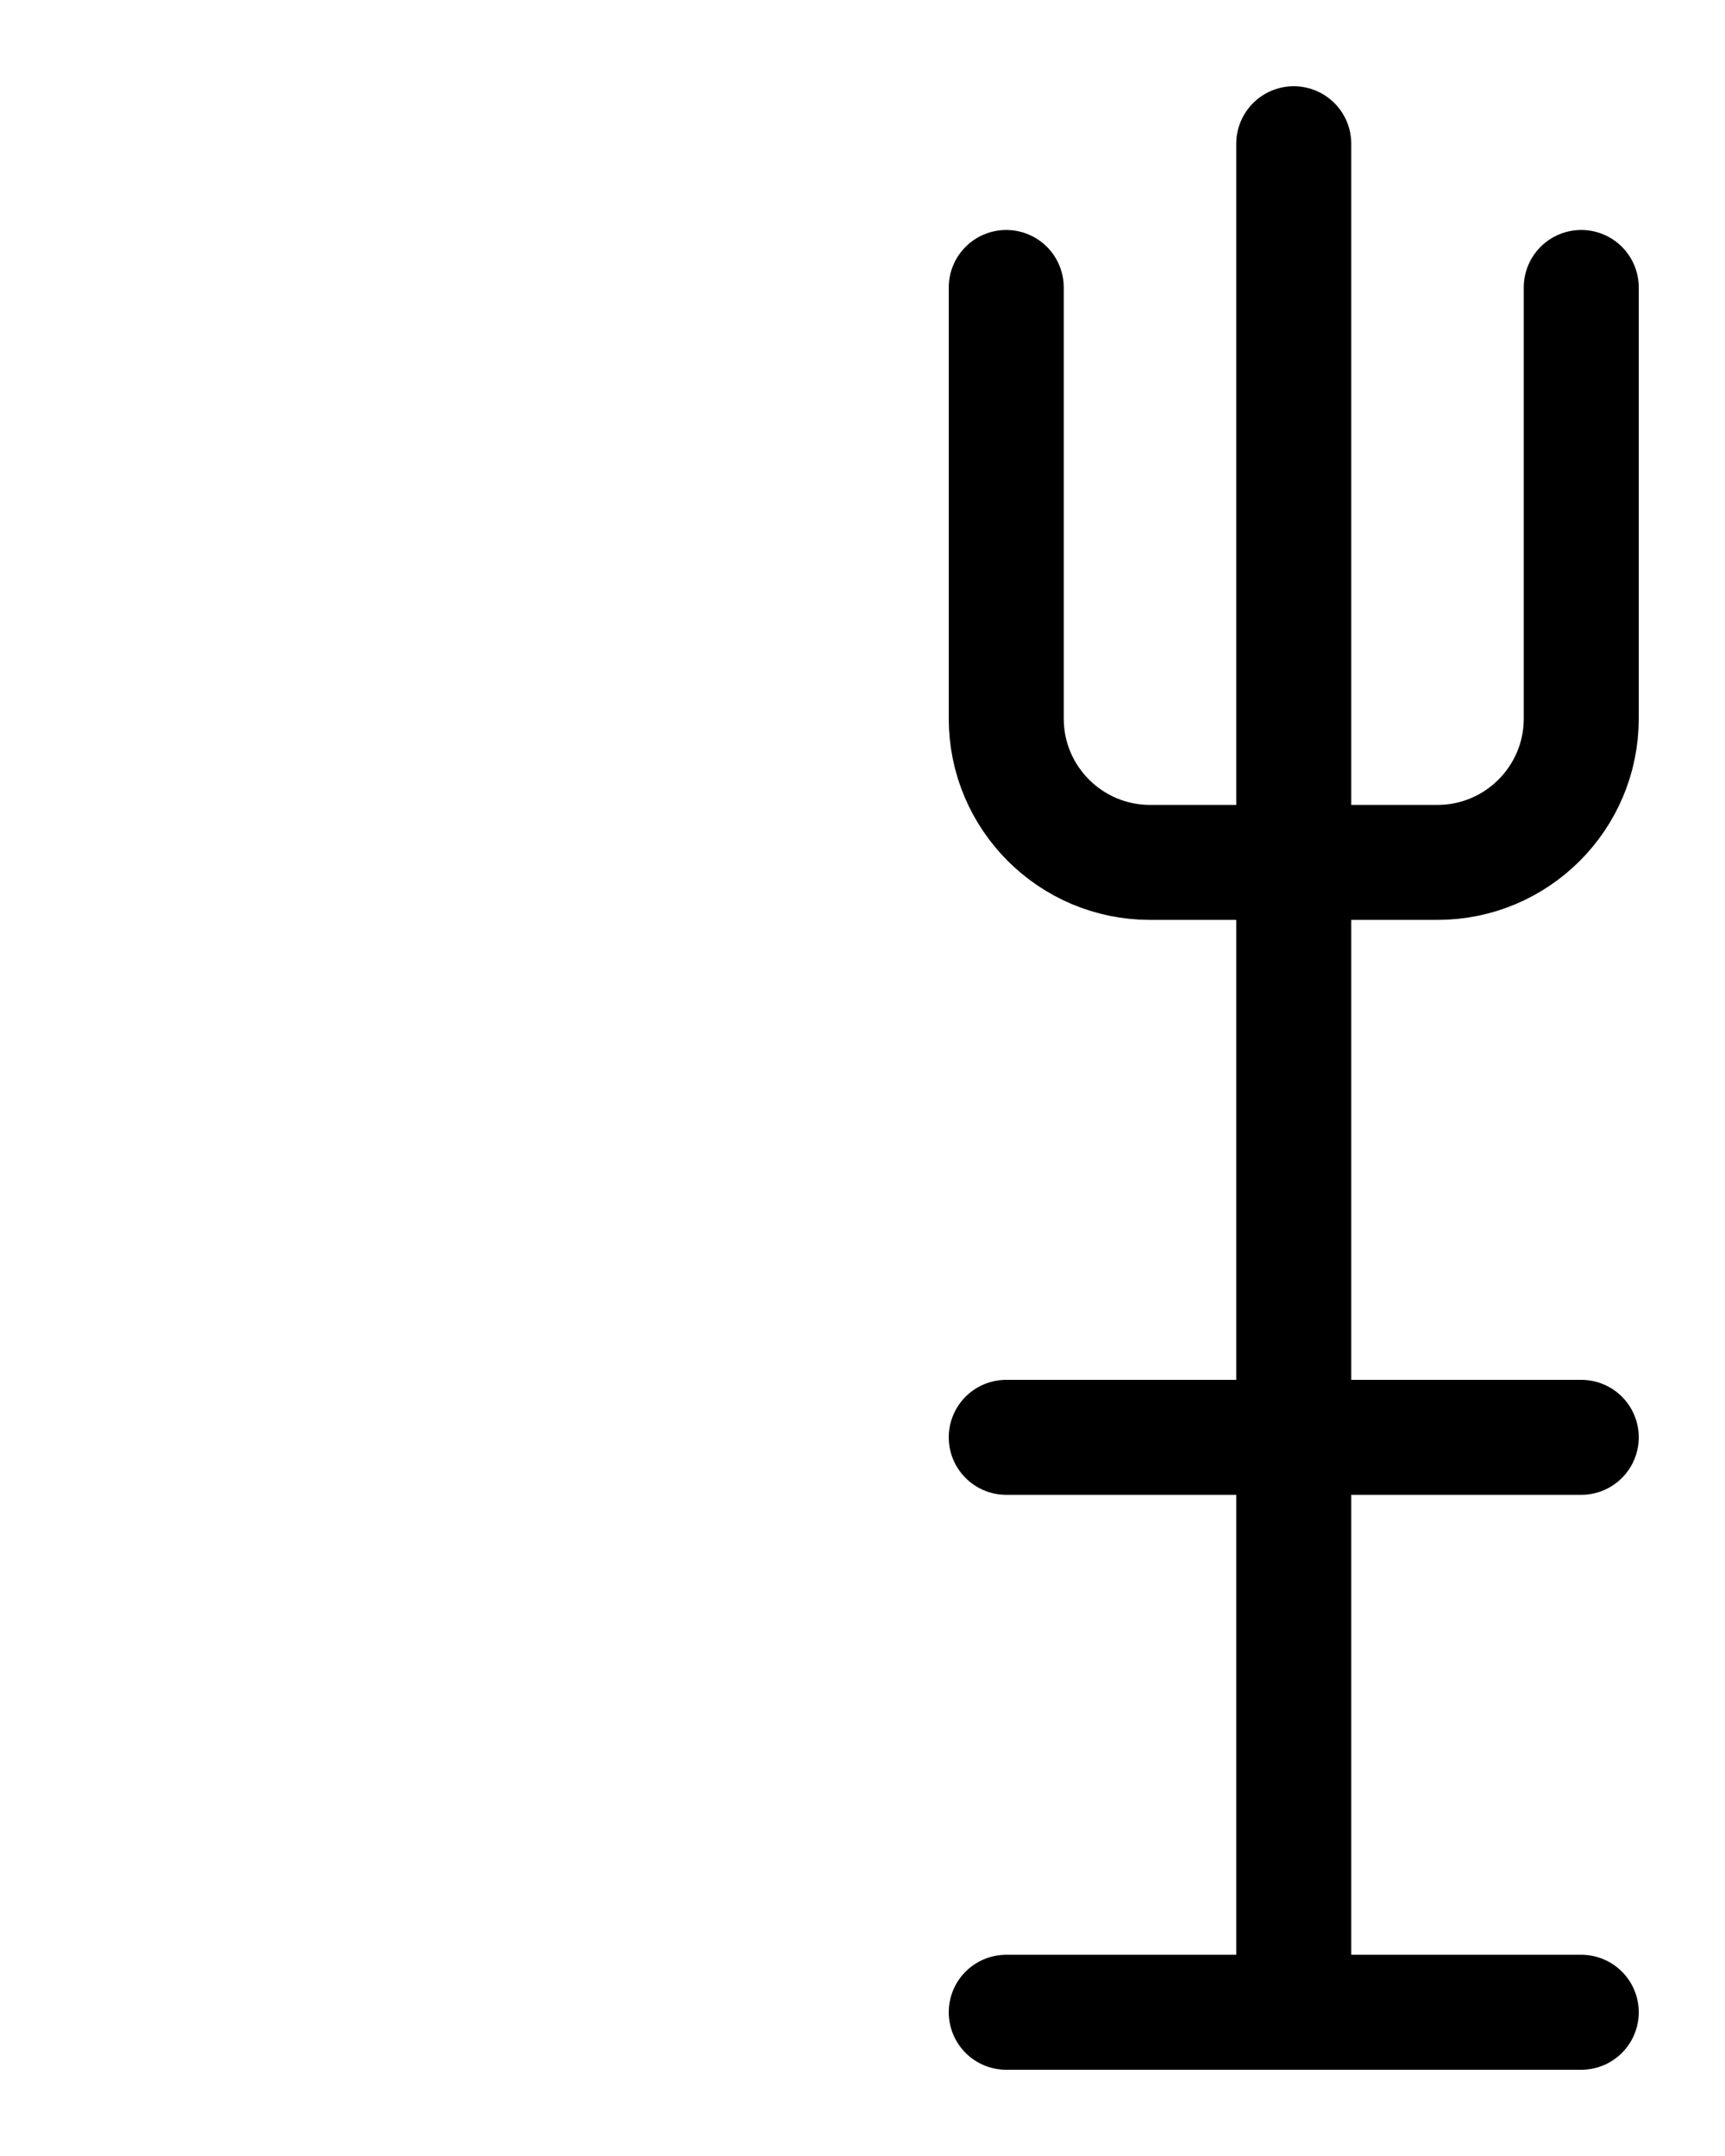 <?xml version="1.0" encoding="utf-8"?>
<!-- Generator: Adobe Illustrator 26.0.0, SVG Export Plug-In . SVG Version: 6.00 Build 0)  -->
<svg version="1.1" id="图层_1" xmlns="http://www.w3.org/2000/svg" xmlns:xlink="http://www.w3.org/1999/xlink" x="0px" y="0px"
	 viewBox="0 0 720 900" style="enable-background:new 0 0 720 900;" xml:space="preserve">
<style type="text/css">
	.st0{fill:none;stroke:#000000;stroke-width:48;stroke-linecap:round;stroke-linejoin:round;stroke-miterlimit:10;}
</style>
<path class="st0" d="M420,120v180c0,33.1,26.9,60,60,60h120c33.1,0,60-26.9,60-60V120"/>
<line class="st0" x1="540" y1="60" x2="540" y2="840"/>
<line class="st0" x1="420" y1="840" x2="660" y2="840"/>
<line class="st0" x1="420" y1="600" x2="660" y2="600"/>
</svg>
